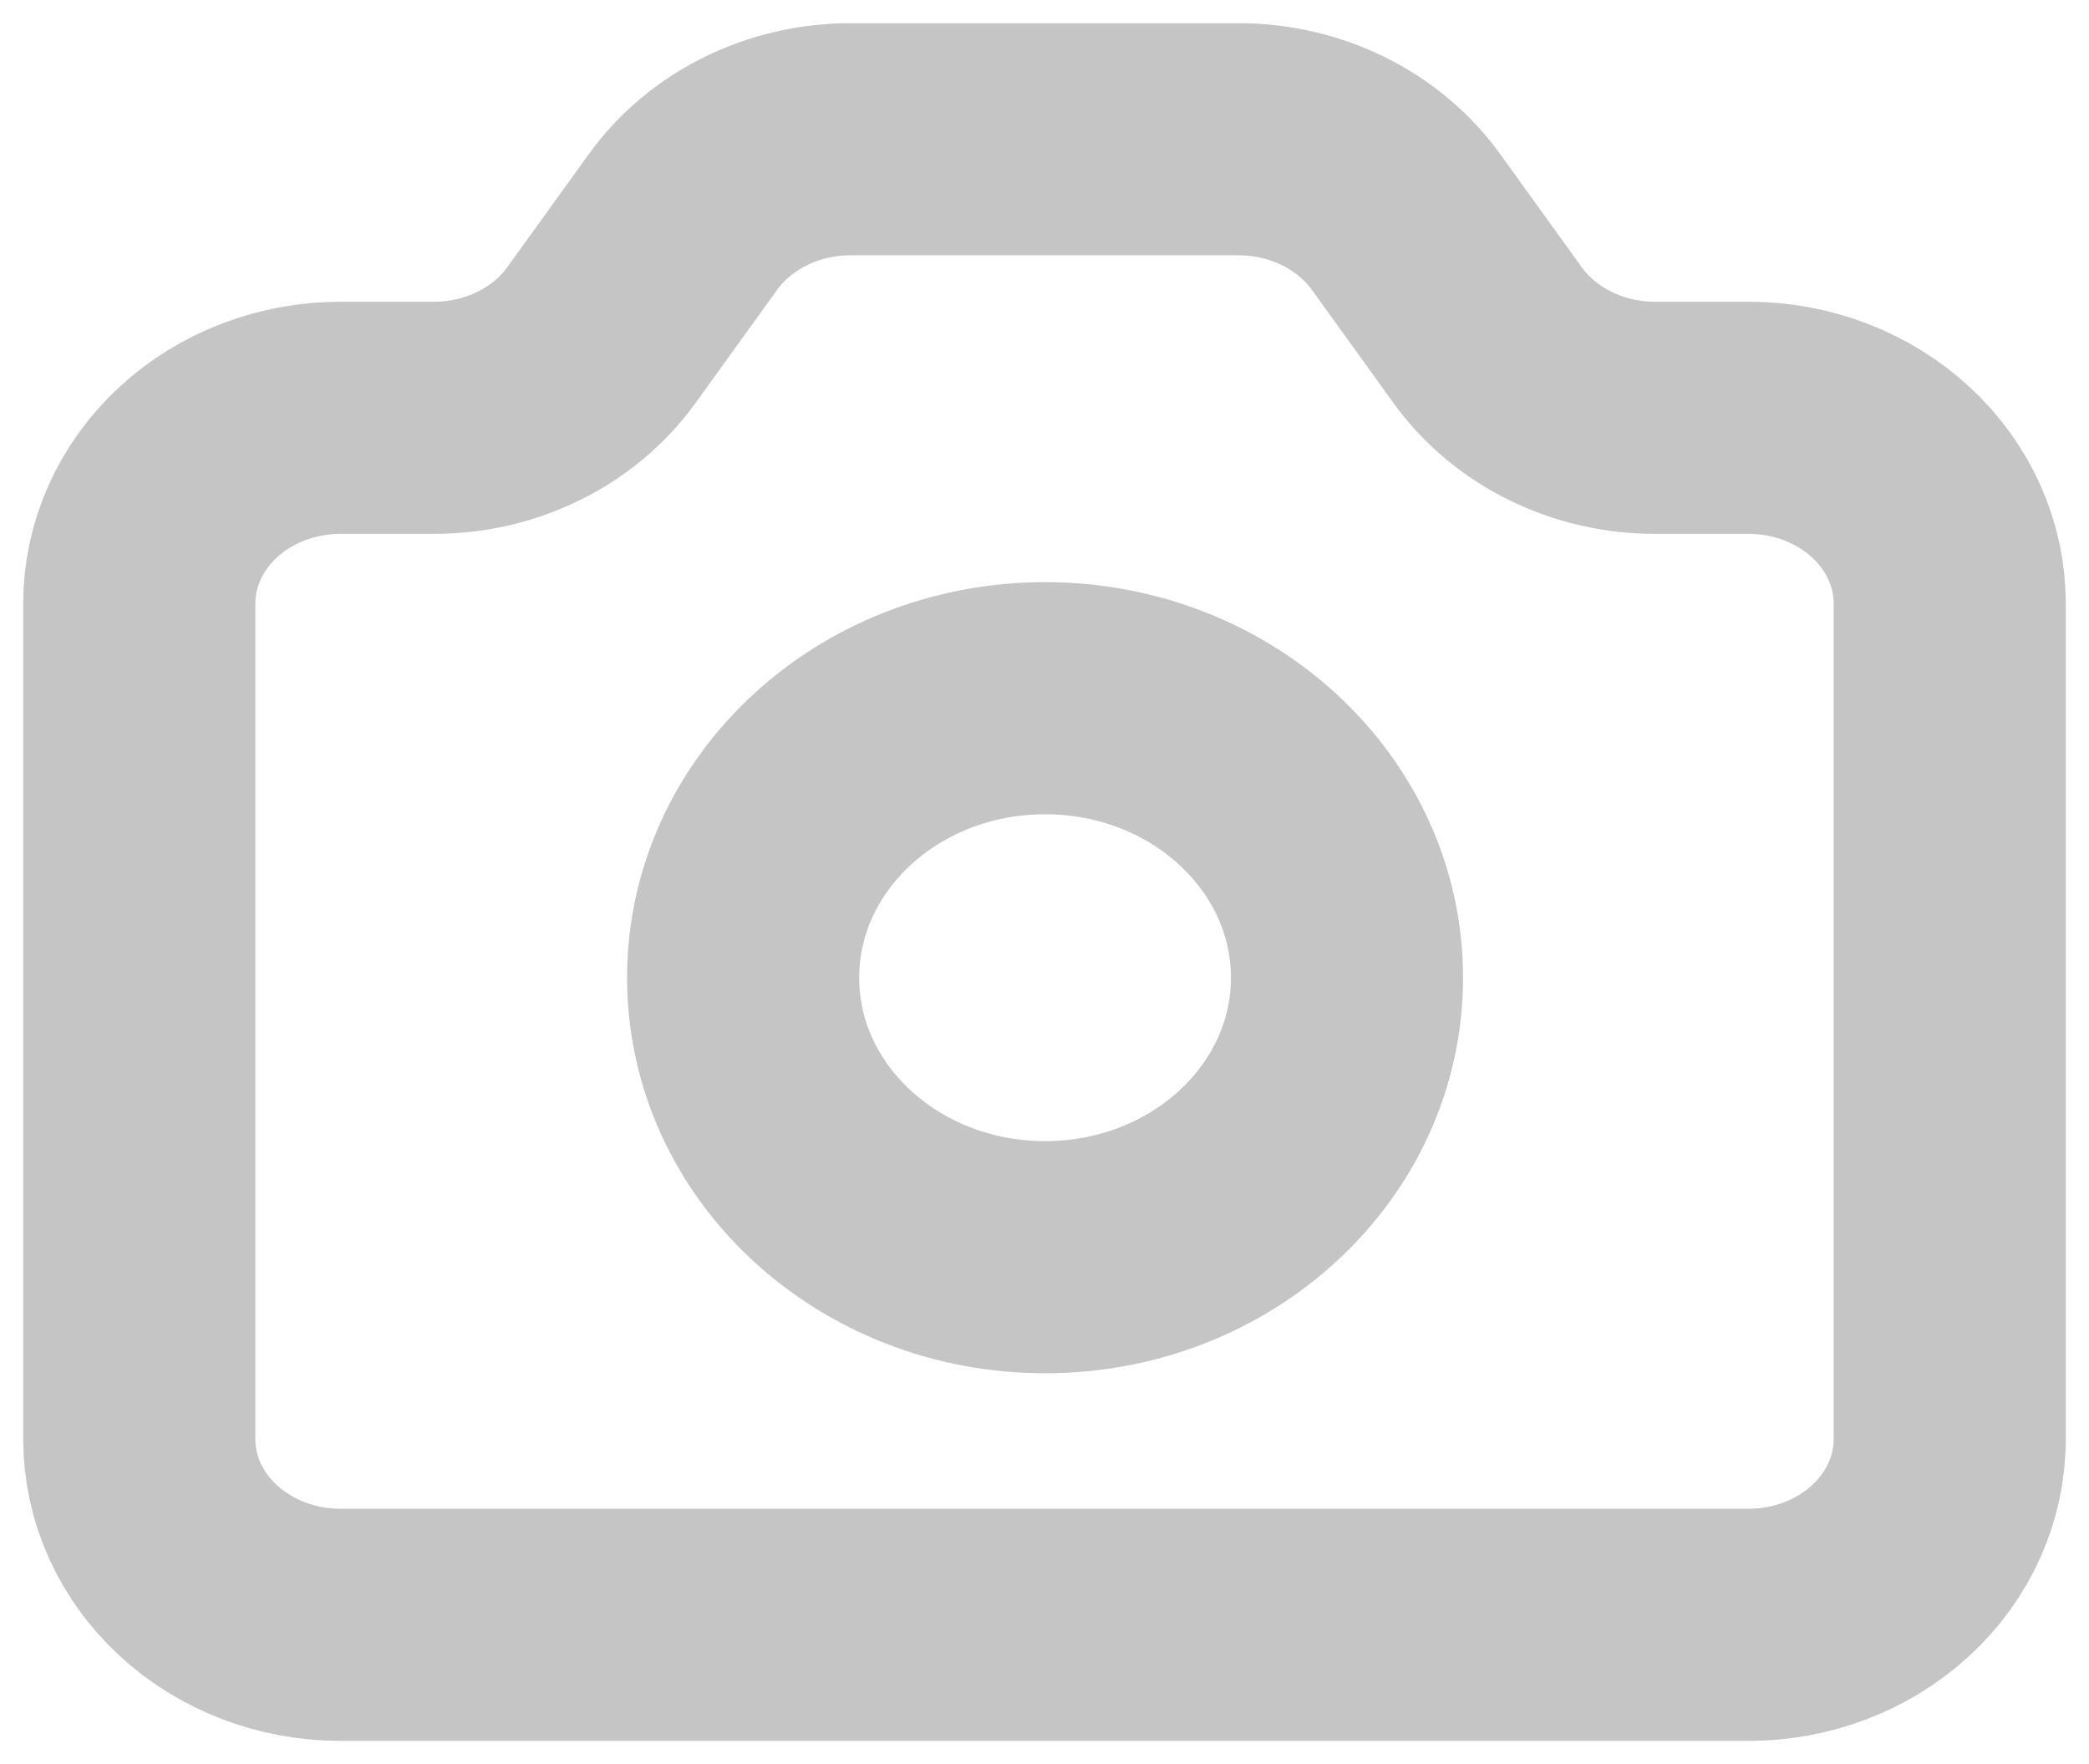 <svg width="45" height="38" viewBox="0 0 45 38" fill="none" xmlns="http://www.w3.org/2000/svg">
<g id="Group">
<path id="Vector" d="M3 31V13C3 11.939 3.457 10.922 4.269 10.172C5.082 9.421 6.184 9 7.333 9H9.348C10.062 9 10.764 8.838 11.393 8.527C12.022 8.217 12.558 7.768 12.954 7.22L14.713 4.78C15.109 4.232 15.645 3.783 16.274 3.473C16.903 3.162 17.605 3 18.318 3H26.682C27.395 3 28.097 3.162 28.726 3.473C29.355 3.783 29.891 4.232 30.287 4.78L32.046 7.22C32.442 7.768 32.978 8.217 33.607 8.527C34.236 8.838 34.938 9 35.652 9H37.667C38.816 9 39.918 9.421 40.731 10.172C41.544 10.922 42 11.939 42 13V31C42 32.061 41.544 33.078 40.731 33.828C39.918 34.579 38.816 35 37.667 35H7.333C6.184 35 5.082 34.579 4.269 33.828C3.457 33.078 3 32.061 3 31Z" stroke="#C5C5C5" stroke-width="5" stroke-linecap="round" stroke-linejoin="round"/>
<path id="Vector_2" d="M22.512 27.081C26.105 27.081 29.016 24.386 29.016 21.061C29.016 17.736 26.105 15.04 22.512 15.04C18.92 15.04 16.008 17.736 16.008 21.061C16.008 24.386 18.92 27.081 22.512 27.081Z" stroke="#C5C5C5" stroke-width="5" stroke-linecap="round" stroke-linejoin="round"/>
</g>
</svg>
